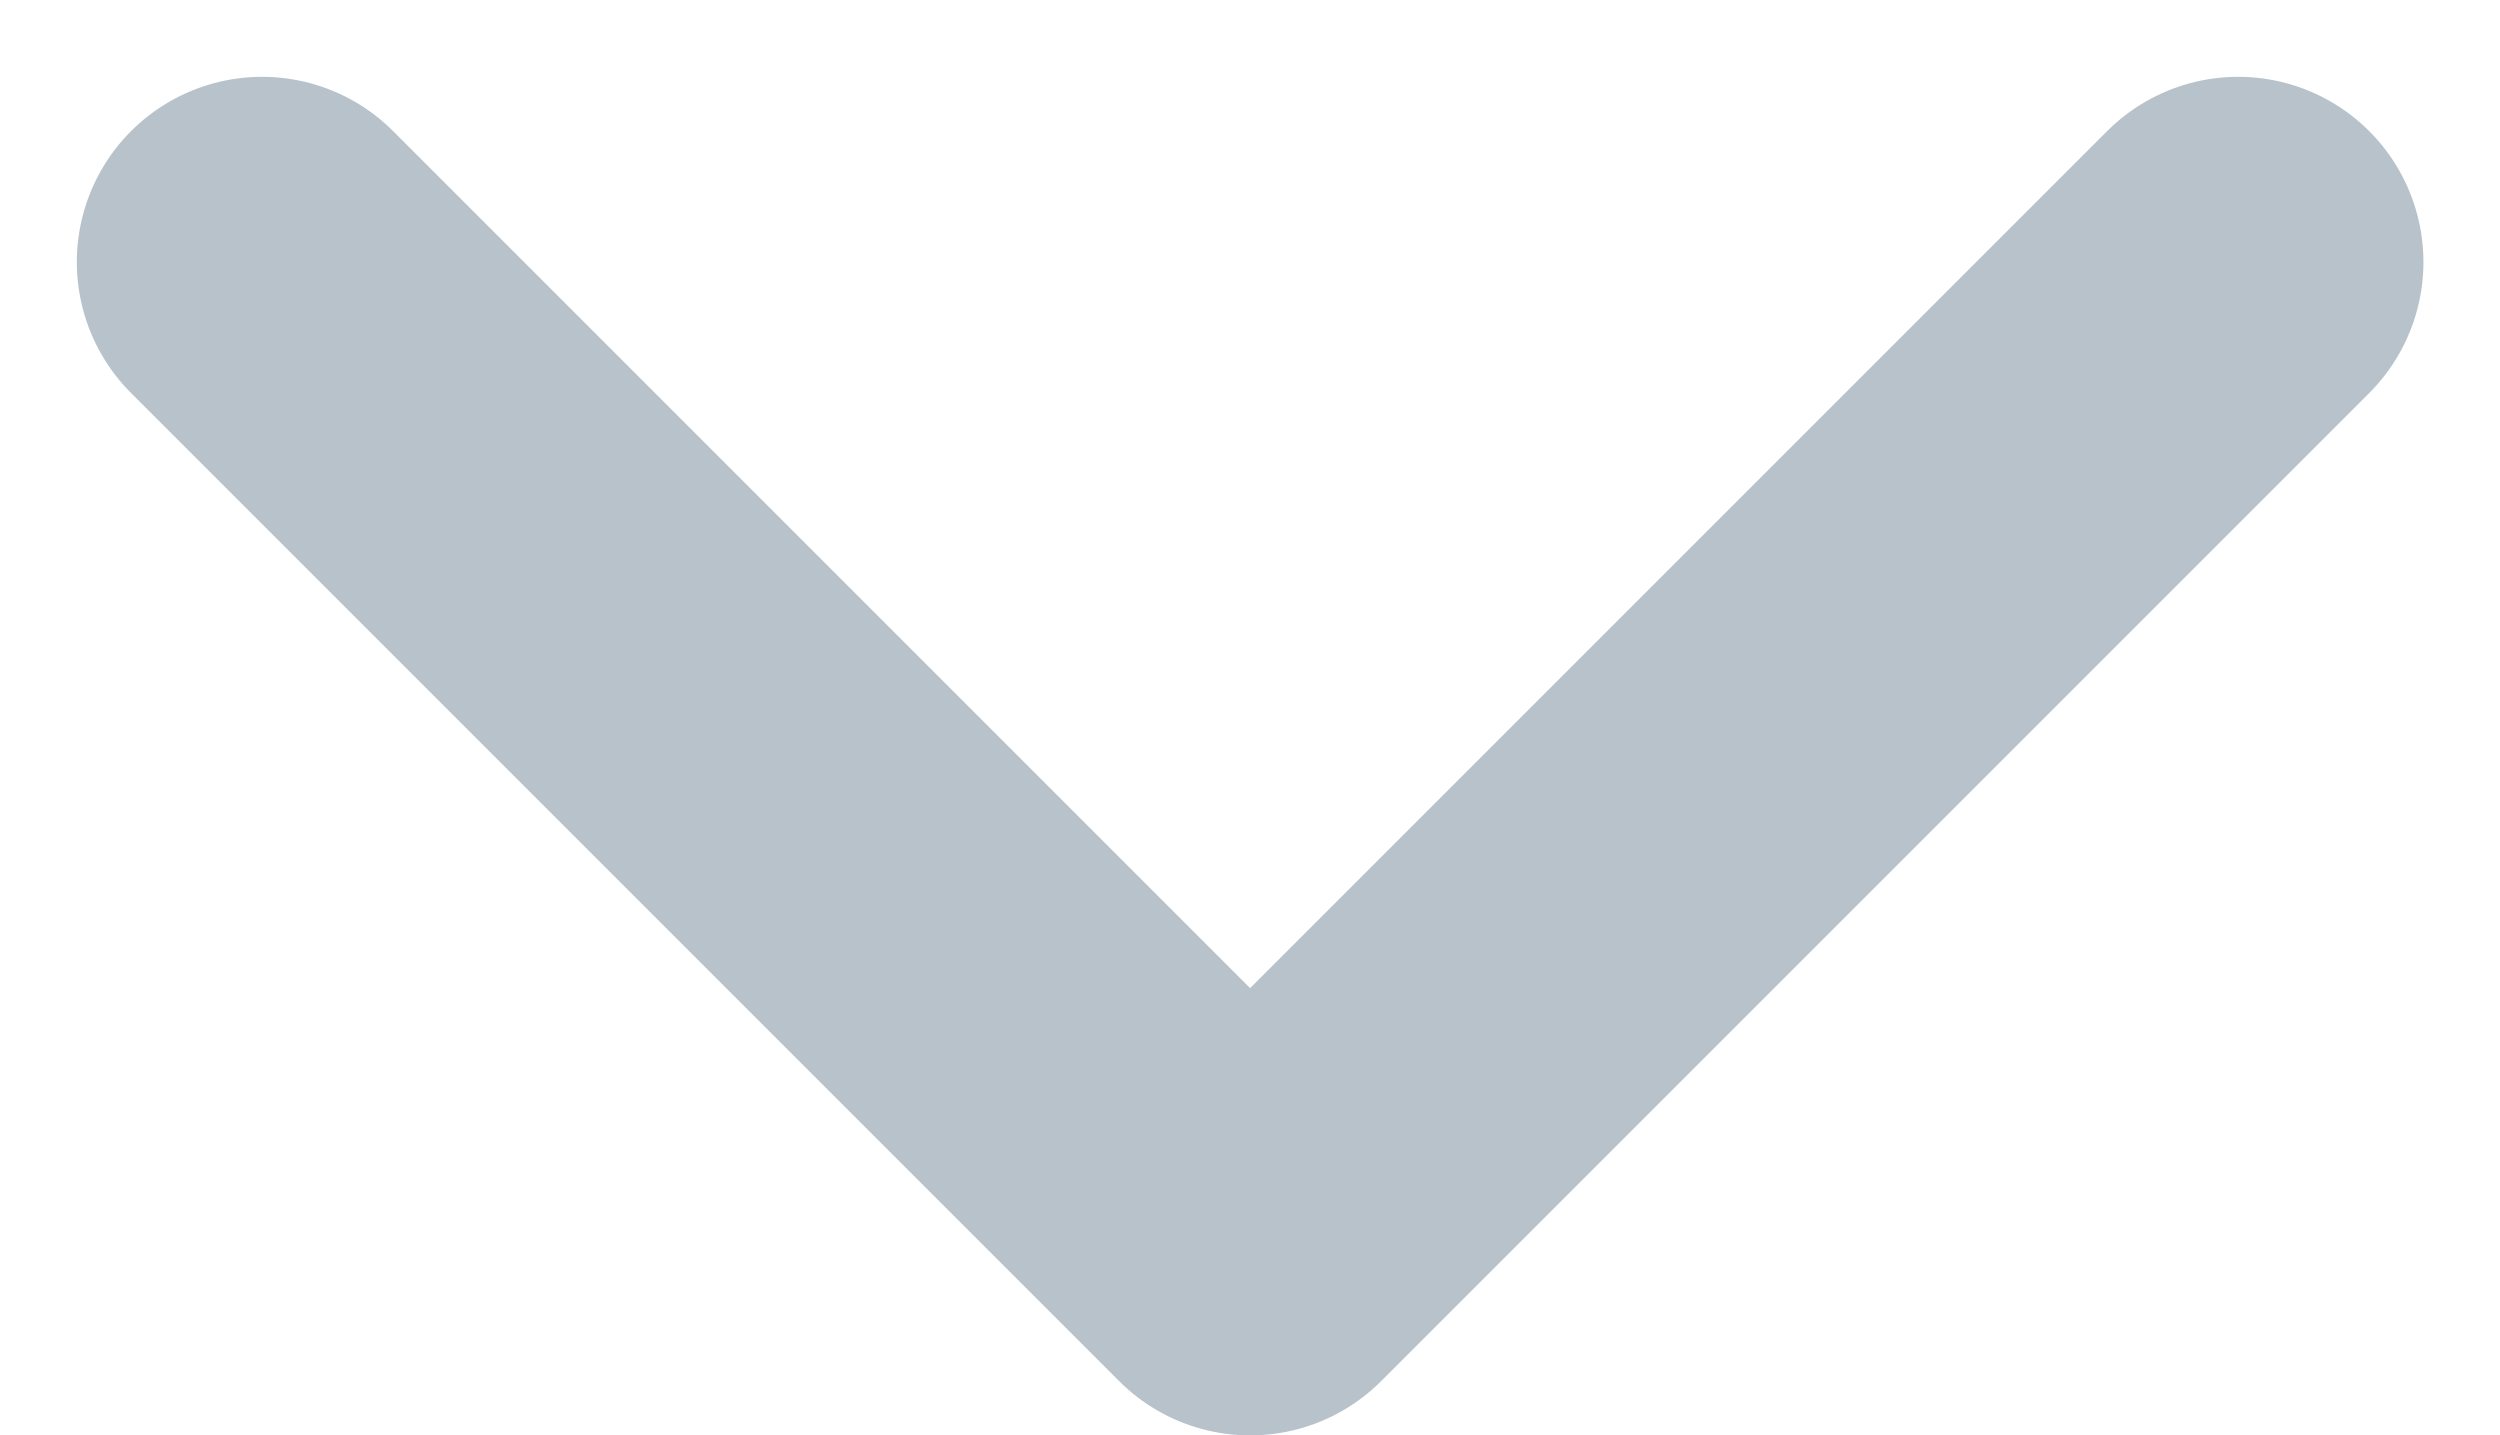 <svg xmlns="http://www.w3.org/2000/svg" width="10.121" height="5.811" viewBox="0 0 10.121 5.811">
  <path id="chevron-right" d="M0,0,4,4,0,8" transform="translate(9.061 1.061) rotate(90)" fill="none" stroke="#b8c2cb" stroke-linecap="round" stroke-linejoin="round" stroke-width="1.5"/>
</svg>
